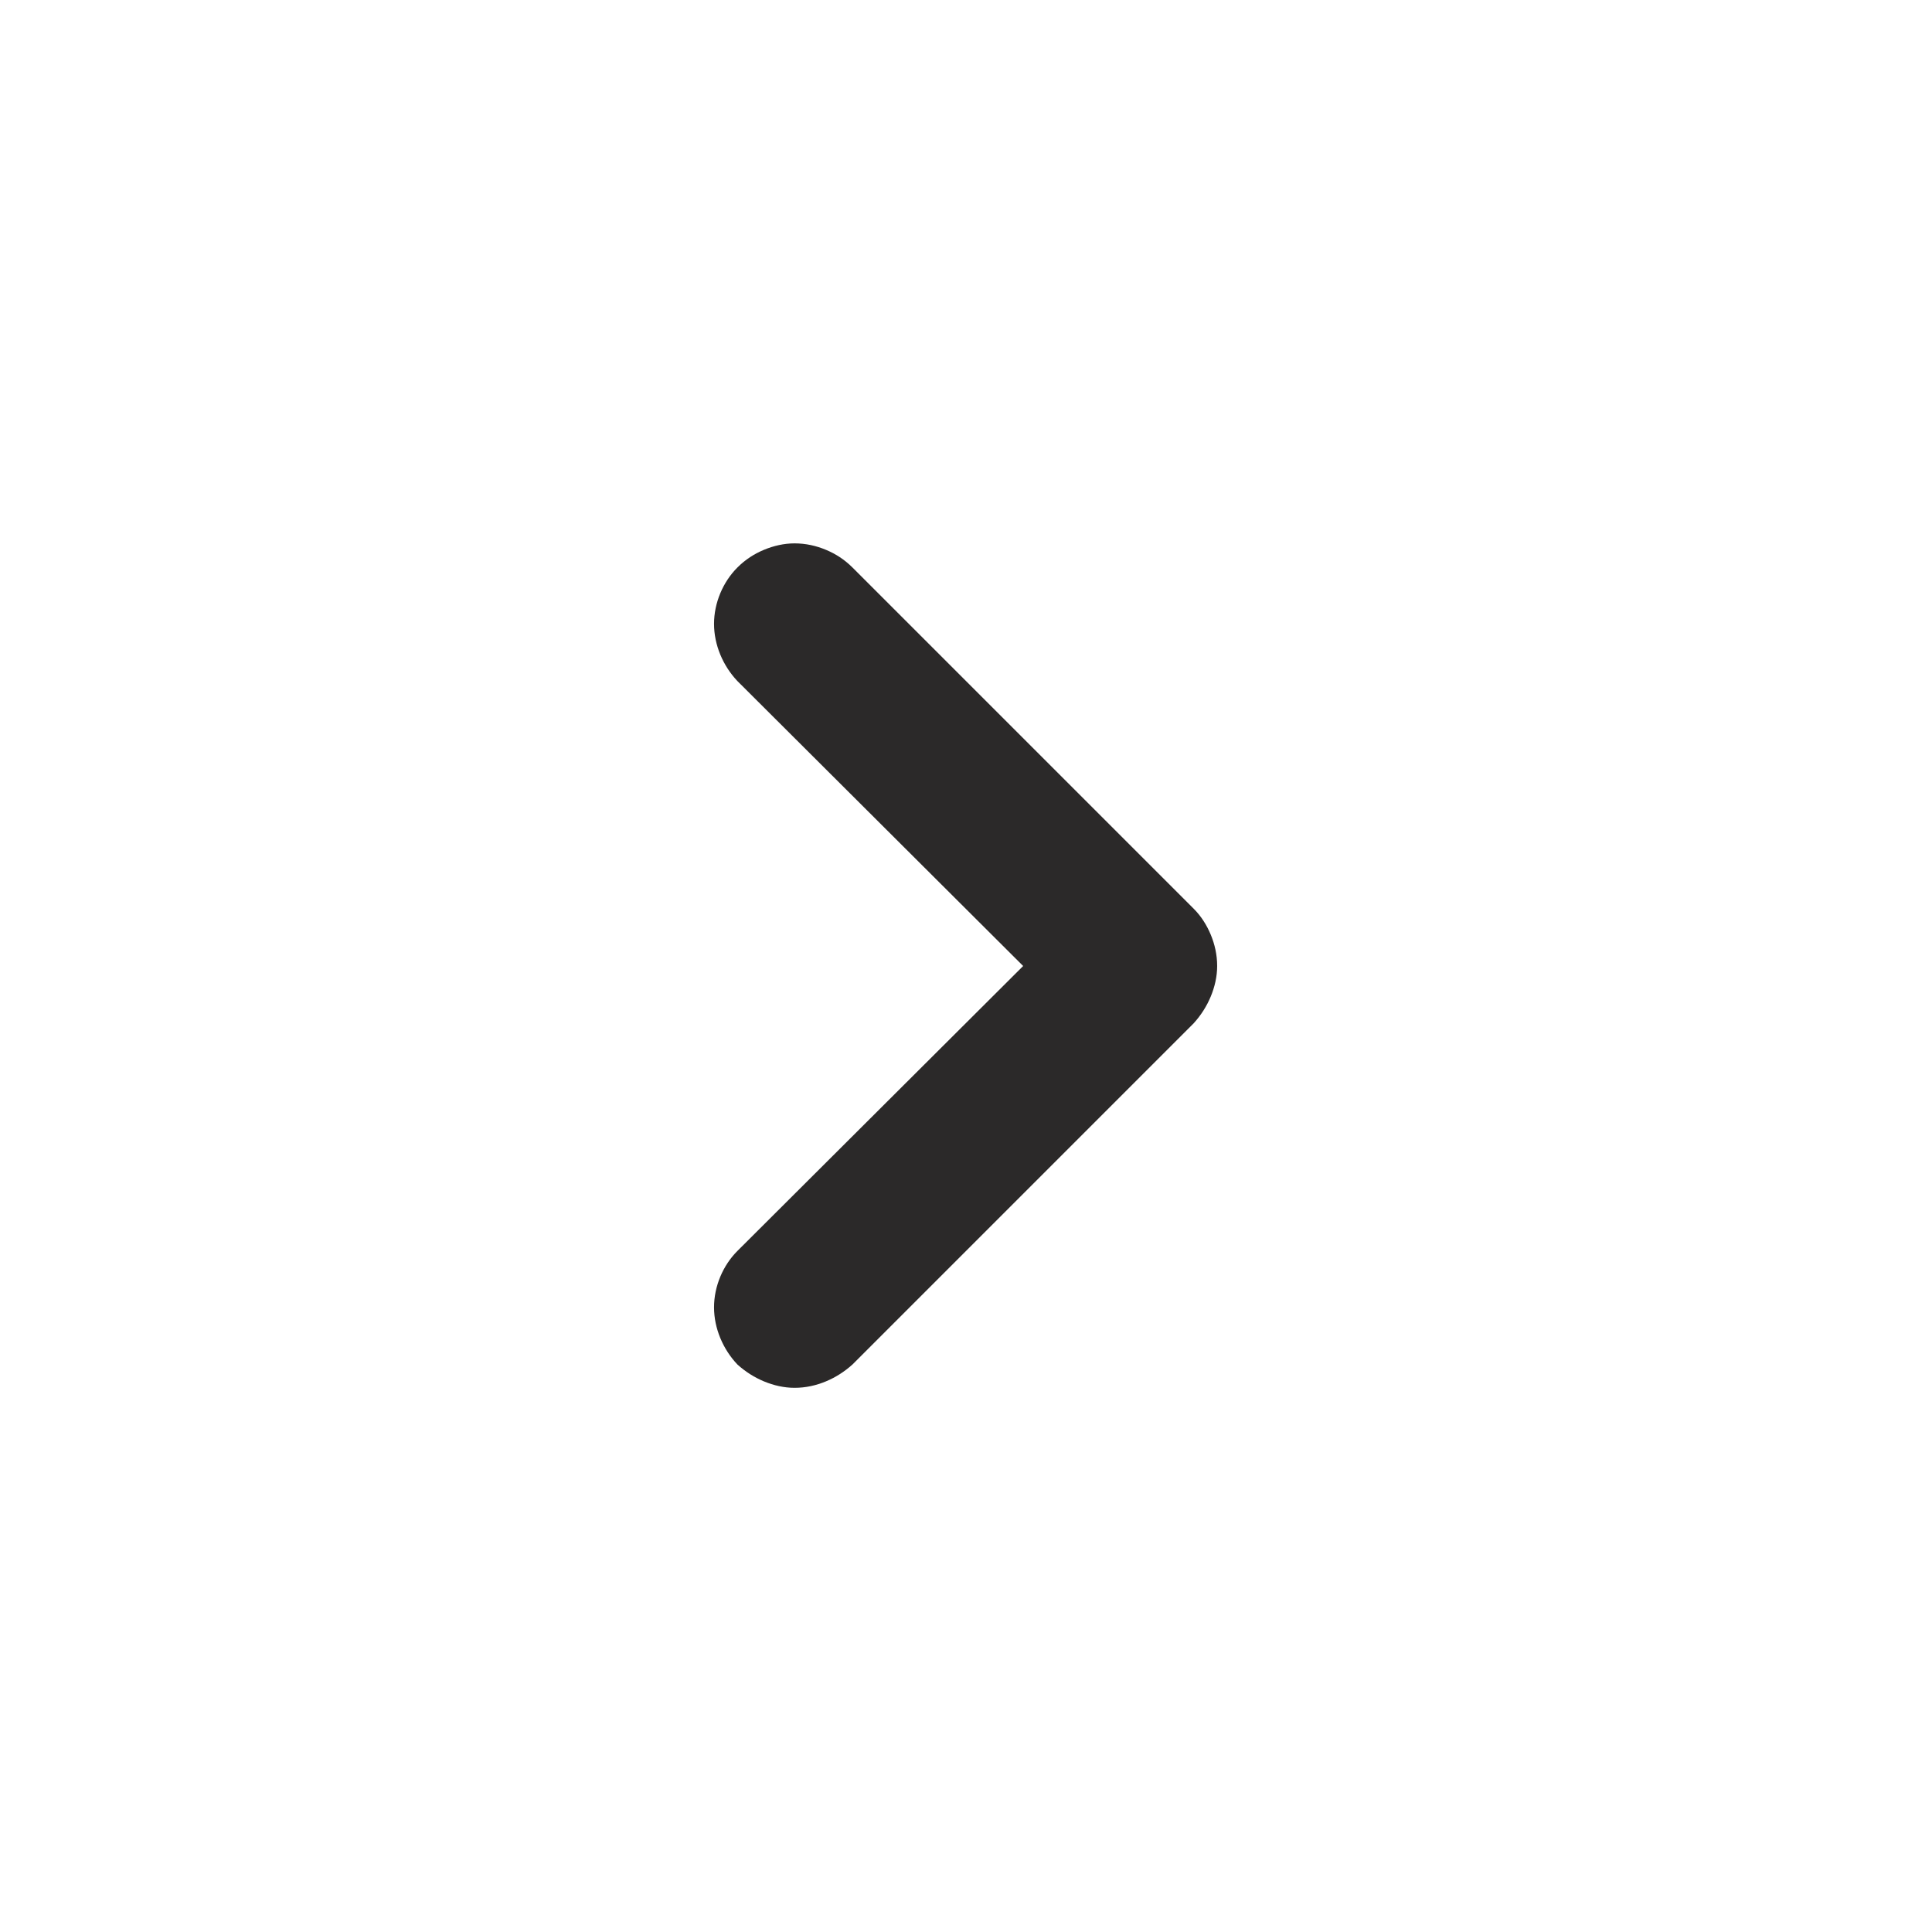 <svg width="24" height="24" viewBox="0 0 24 24" fill="none" xmlns="http://www.w3.org/2000/svg" xmlns:xlink="http://www.w3.org/1999/xlink">
	<desc>
			Created with Pixso.
	</desc>
	<defs>
		<clipPath id="clip223_18947">
			<rect id="arrow" width="24" height="24" fill="white" fill-opacity="0"/>
		</clipPath>
	</defs>
	<rect id="arrow" width="24" height="24" fill="#FFFFFF" fill-opacity="0"/>
	<g clip-path="url(#clip223_18947)">
		<path id="Vector" d="M14.83 11.29L10.59 7.05C10.49 6.95 10.38 6.88 10.26 6.83C10.14 6.78 10.01 6.75 9.87 6.75C9.74 6.75 9.61 6.78 9.49 6.83C9.37 6.88 9.26 6.95 9.16 7.05C8.98 7.23 8.87 7.49 8.87 7.75C8.87 8.01 8.98 8.27 9.16 8.46L12.71 12L9.16 15.54C8.98 15.72 8.87 15.98 8.87 16.24C8.87 16.5 8.98 16.76 9.16 16.95C9.26 17.04 9.37 17.11 9.49 17.16C9.61 17.21 9.74 17.24 9.87 17.24C10.01 17.24 10.14 17.21 10.26 17.16C10.38 17.11 10.49 17.04 10.59 16.95L14.83 12.71C14.92 12.61 14.99 12.5 15.04 12.38C15.09 12.26 15.12 12.13 15.12 12C15.12 11.86 15.09 11.73 15.04 11.61C14.99 11.49 14.92 11.38 14.83 11.29Z" fill="#2B2929" fill-opacity="1" fill-rule="nonzero"/>
	</g>
</svg>
